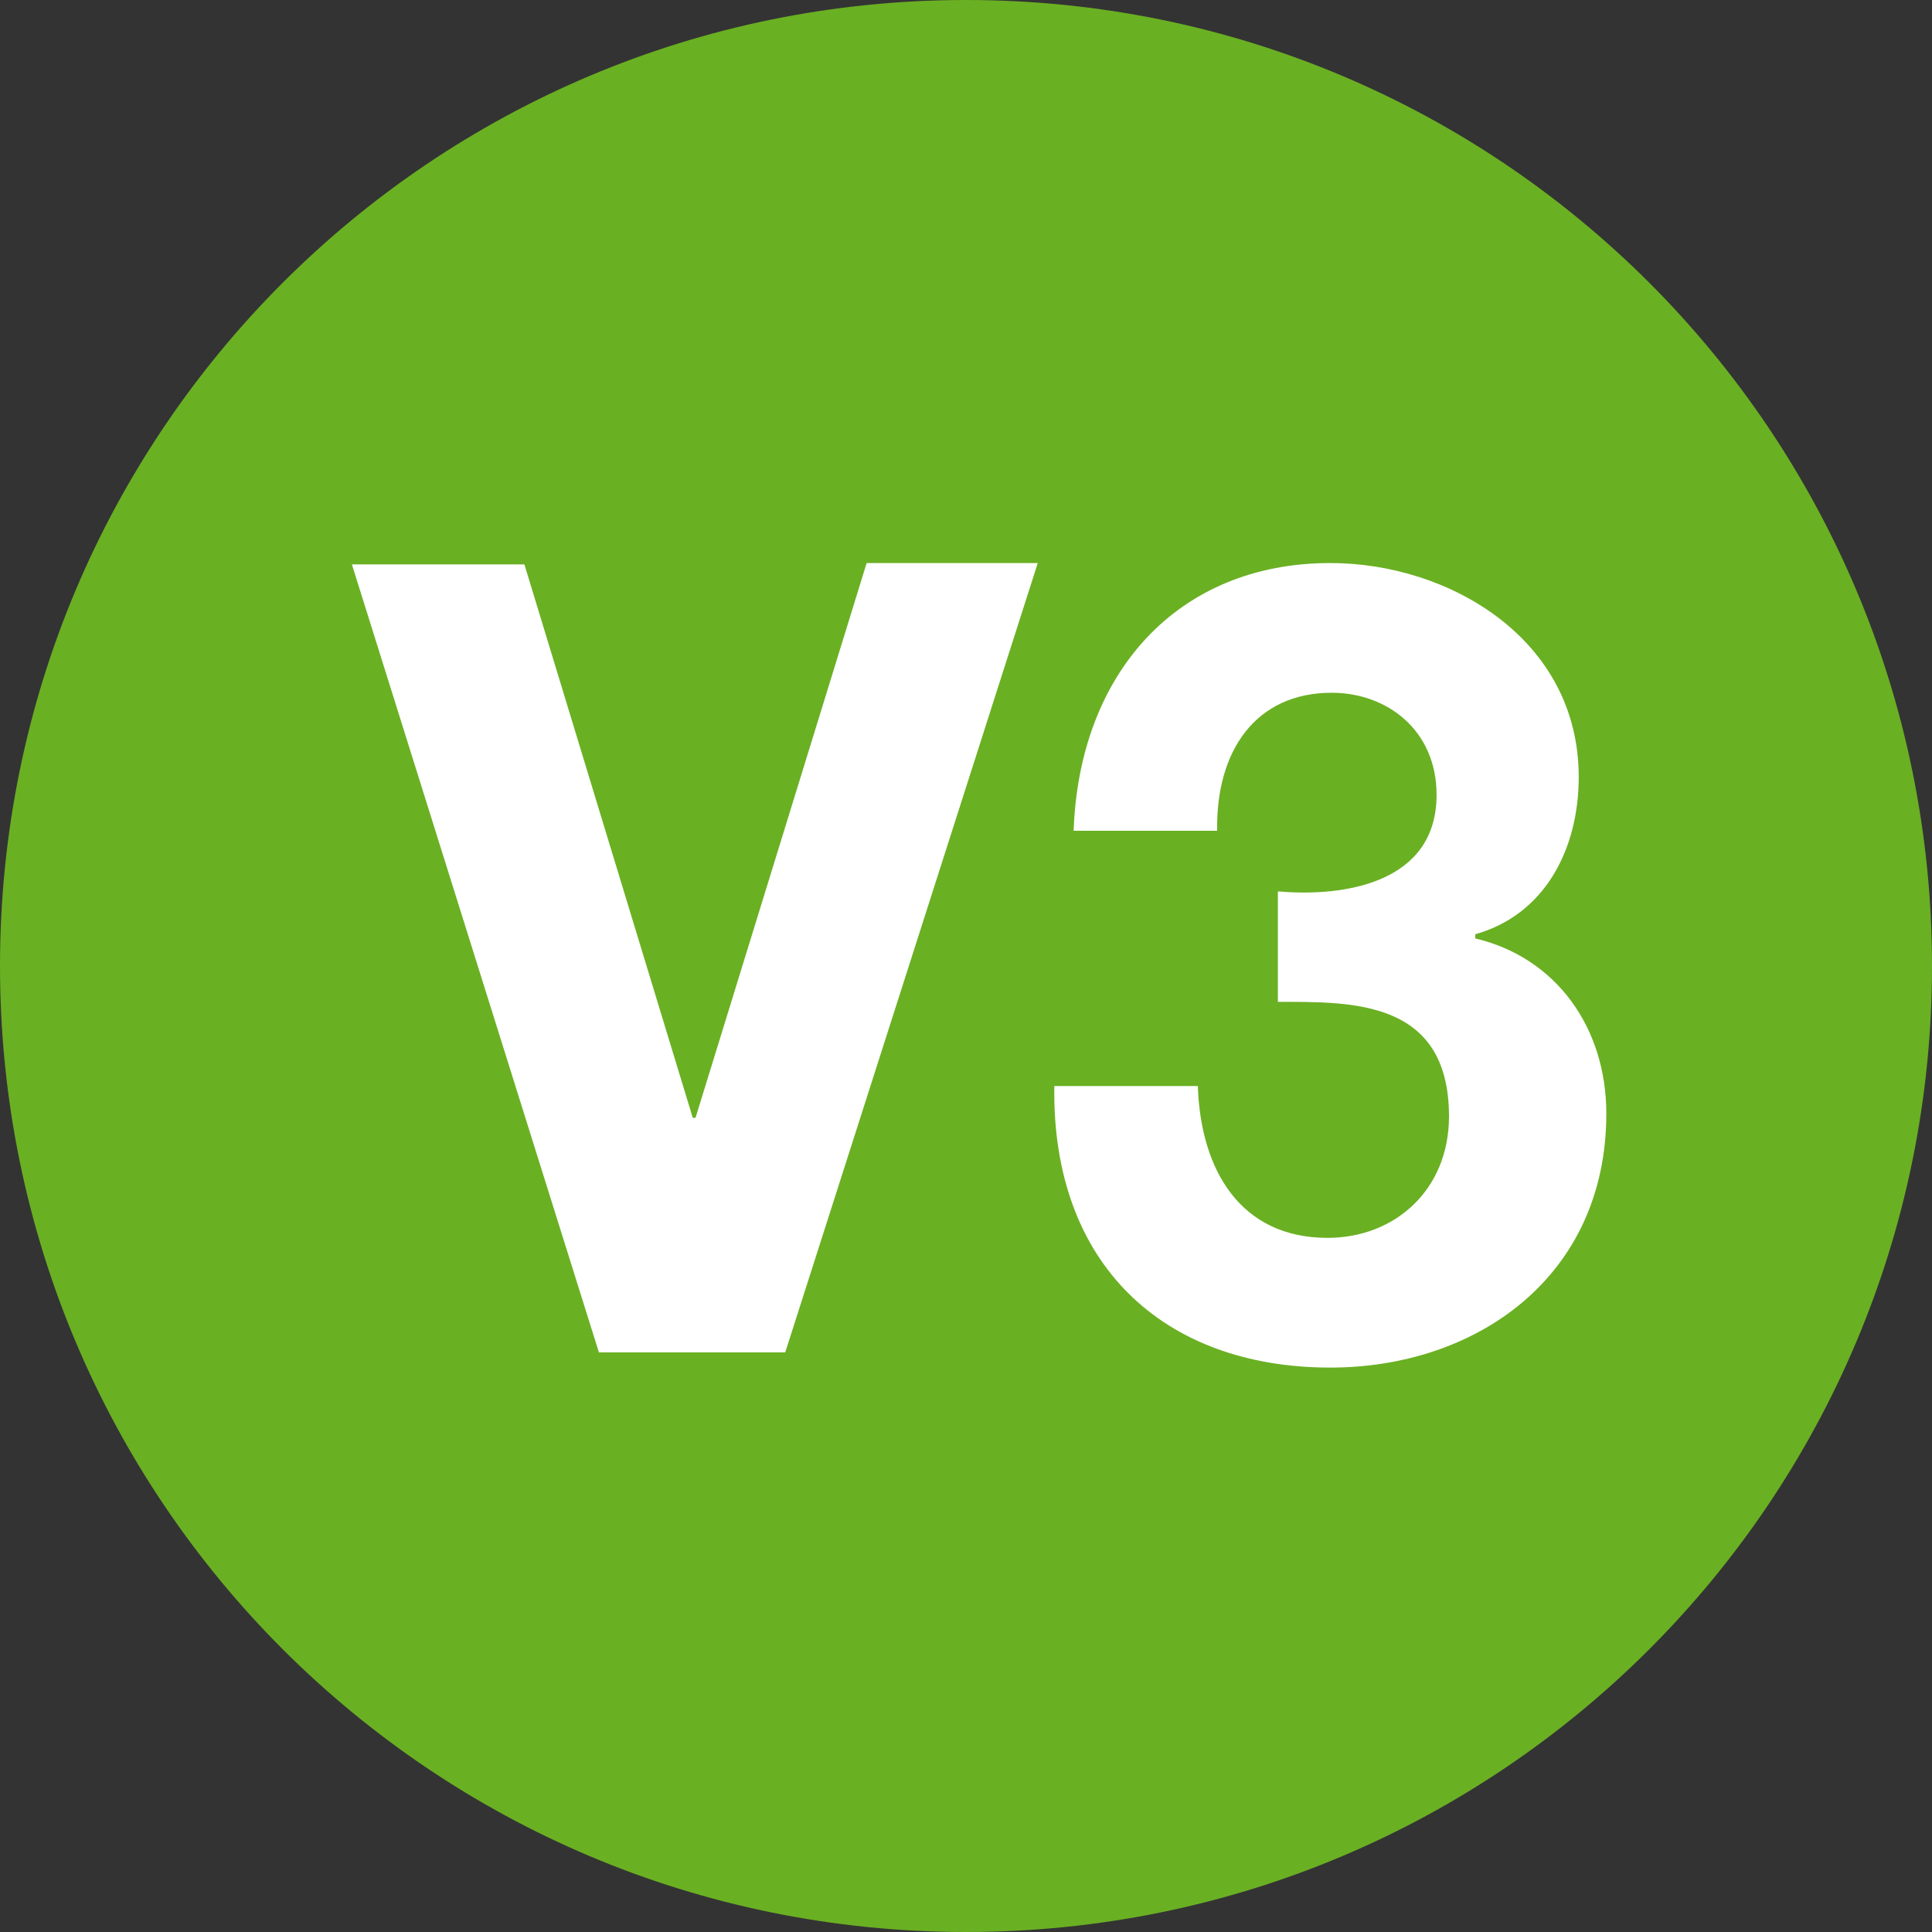 <?xml version="1.0" encoding="utf-8"?>
<!-- Generator: Adobe Illustrator 26.5.0, SVG Export Plug-In . SVG Version: 6.00 Build 0)  -->
<svg version="1.1" id="Capa_1" xmlns="http://www.w3.org/2000/svg" xmlns:xlink="http://www.w3.org/1999/xlink" x="0px" y="0px"
	 viewBox="0 0 140 140" style="enable-background:new 0 0 140 140;" xml:space="preserve">
<rect x="0" y="0" width="140" height="140" fill="#333333" stroke="none"/>
<style type="text/css">
	.st0{fill:#6AB023;}
	.st1{enable-background:new    ;}
	.st2{fill:#FFFFFF;}
</style>
<g>
	<path class="st0" d="M140,70c0-38.7-31.3-70-70-70S0,31.3,0,70s31.3,70,70,70S140,108.7,140,70"/>
</g>
<g class="st1">
	<path class="st2" d="M56.9,98H43.4L25.5,40.9H38L50.2,81h0.2l12.4-40.2h12.4L56.9,98z"/>
</g>
<g class="st1">
	<path class="st2" d="M92.7,64.6c4.7,0.4,11.4-0.6,11.4-7c0-4.7-3.6-7.4-7.6-7.4c-5.5,0-8.4,4.2-8.3,10H77.8
		c0.4-11.4,7.5-19.4,18.6-19.4c8.6,0,18,5.5,18,15.5c0,5.3-2.5,10-7.5,11.4V68c5.9,1.4,9.5,6.5,9.5,12.7c0,11.8-9.4,18.4-20,18.4
		c-12.1,0-20.2-7.5-20-20.4h10.4c0.2,6.1,3.1,11,9.4,11c4.9,0,8.8-3.5,8.8-8.8c0-8.5-7.1-8.3-12.4-8.3V64.6z"/>
</g>
</svg>
